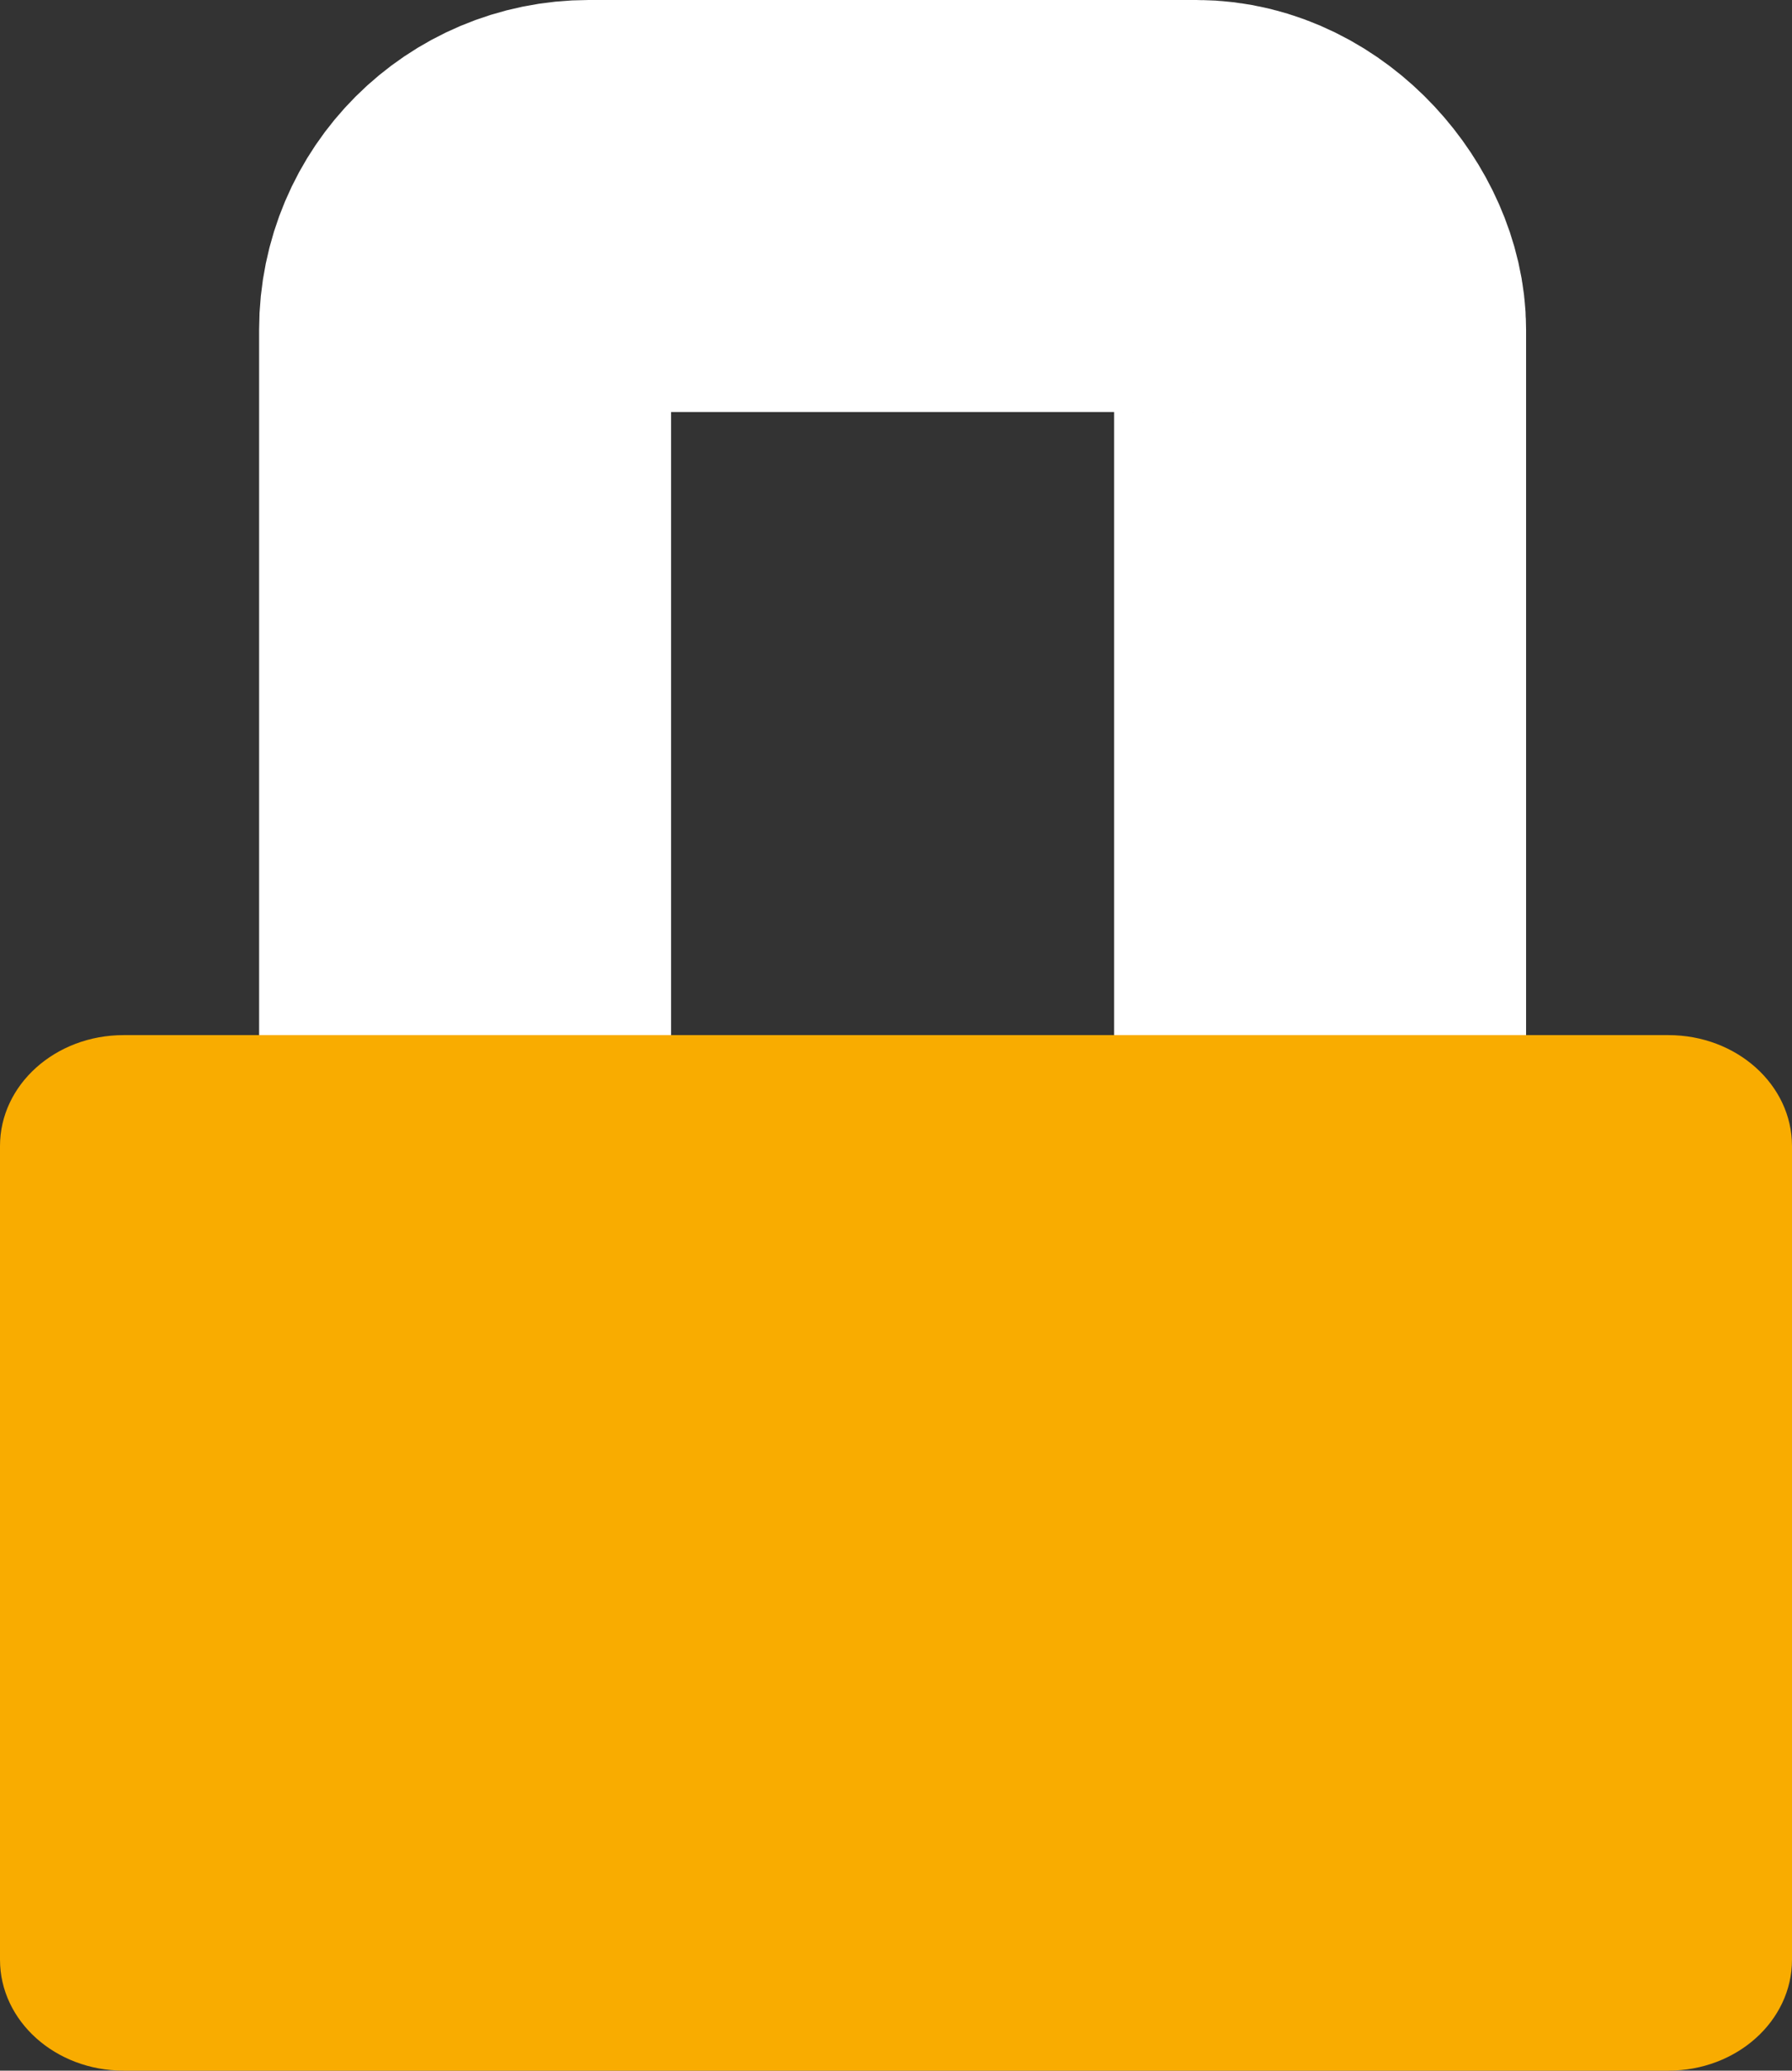 <svg id="Layer_1" data-name="Layer 1" xmlns="http://www.w3.org/2000/svg" width="174" height="201.04" viewBox="0 0 174 201.04"><rect x="0" y="0" width="174" height="201.04" fill="#333333" stroke="none"/><defs><style>.cls-1{fill:none;stroke:#fff;stroke-miterlimit:10;stroke-width:40px;}.cls-2{fill:#f9ac00;}</style></defs><title>img-lock</title><g id="Layer_2" data-name="Layer 2"><g id="Layer_1-2" data-name="Layer 1-2"><rect class="cls-1" x="45.16" y="20" width="83.02" height="155.46" rx="12" ry="12"/><path class="cls-2" d="M12,100.5H162c6.63,0,12,4.82,12,10.77v79c0,5.95-5.37,10.77-12,10.77H12c-6.63,0-12-4.82-12-10.77v-79C0,105.32,5.37,100.5,12,100.5Z"/></g></g></svg>